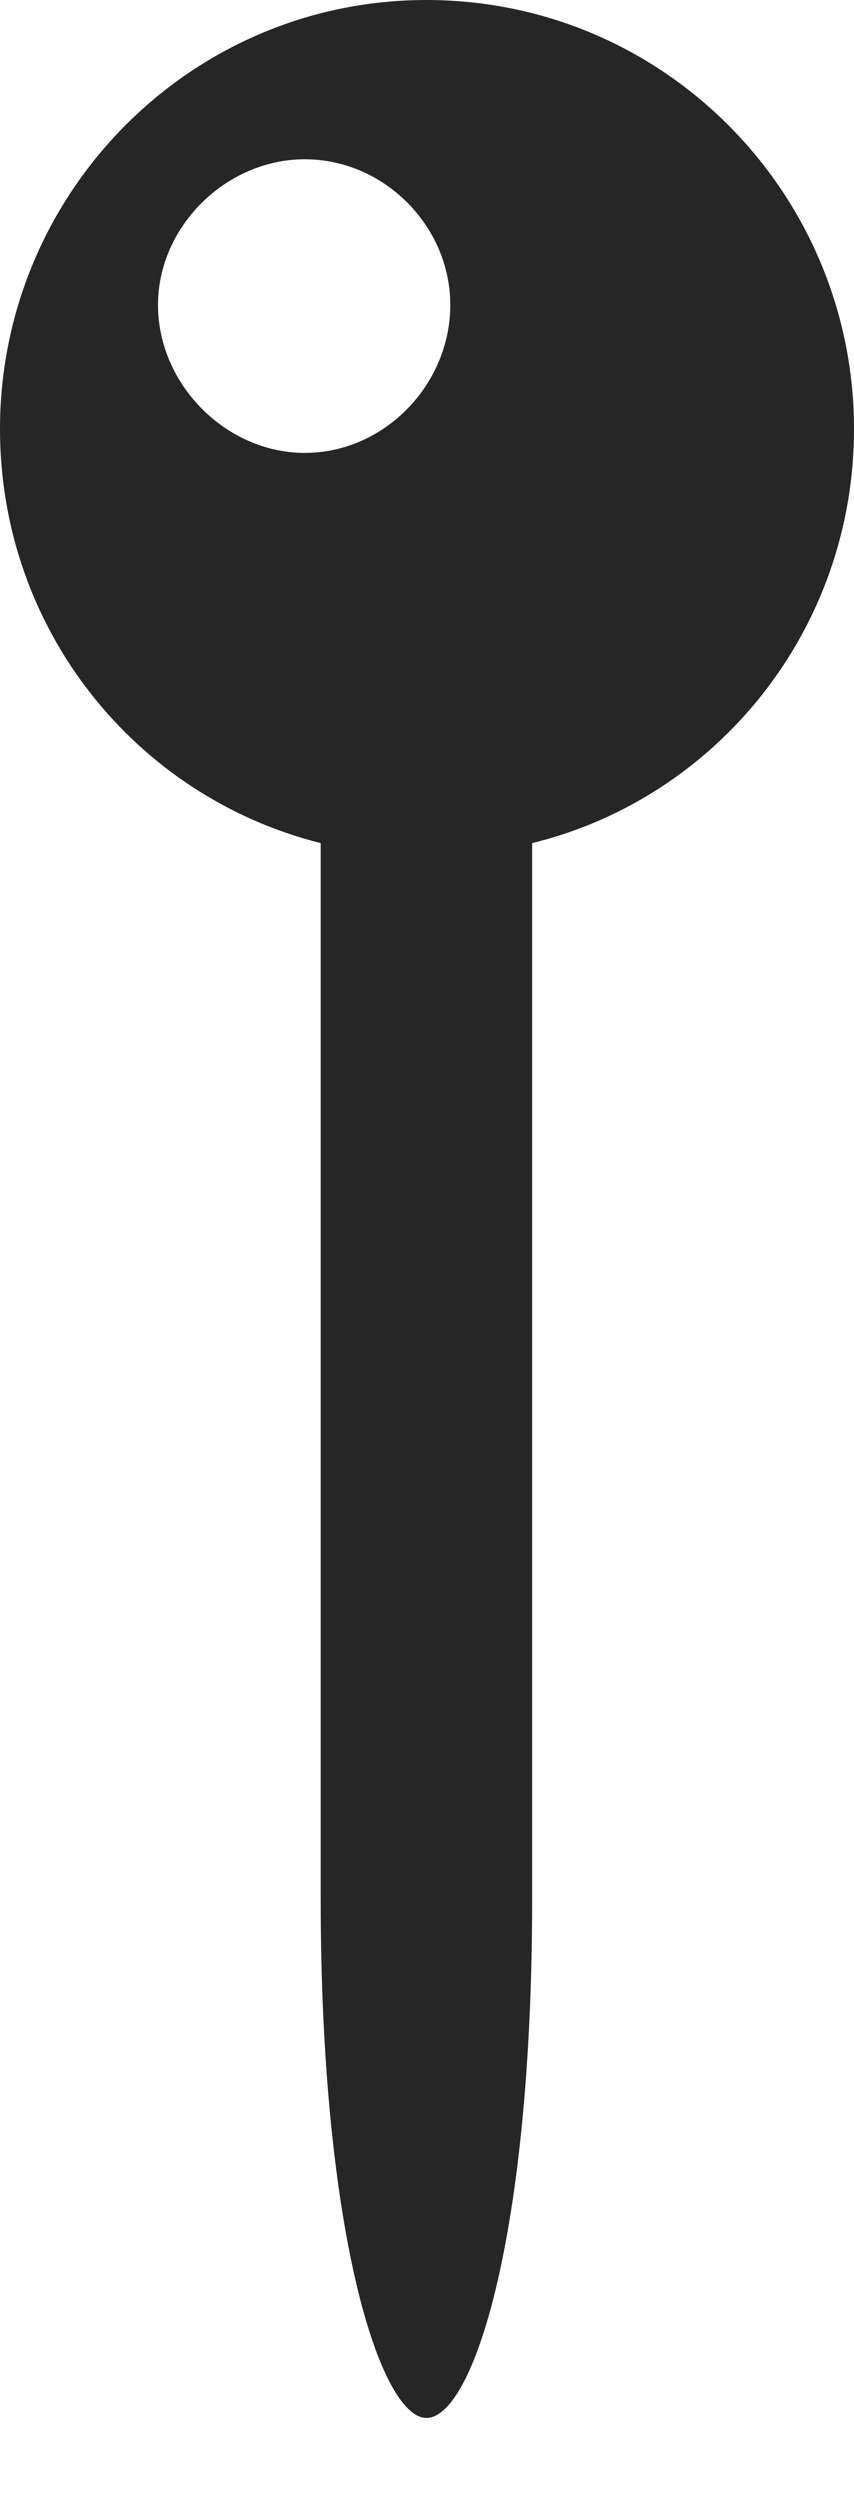 <?xml version="1.0" encoding="UTF-8"?>
<!--Generator: Apple Native CoreSVG 175.5-->
<!DOCTYPE svg
PUBLIC "-//W3C//DTD SVG 1.1//EN"
       "http://www.w3.org/Graphics/SVG/1.1/DTD/svg11.dtd">
<svg version="1.1" xmlns="http://www.w3.org/2000/svg" xmlns:xlink="http://www.w3.org/1999/xlink" width="7.334" height="21.455">
 <g>
  <rect height="21.455" opacity="0" width="7.334" x="0" y="0"/>
  <path d="M0 3.682C0 5.4 1.162 6.836 2.754 7.236L2.754 16.299C2.754 19.18 3.271 20.752 3.662 20.752C4.062 20.752 4.57 19.189 4.57 16.299L4.57 7.236C6.162 6.846 7.334 5.4 7.334 3.682C7.334 1.66 5.703 0 3.662 0C1.631 0 0 1.66 0 3.682ZM2.617 3.887C1.943 3.887 1.357 3.301 1.357 2.617C1.357 1.943 1.943 1.367 2.617 1.367C3.301 1.367 3.867 1.943 3.867 2.617C3.867 3.301 3.301 3.887 2.617 3.887Z" fill="#000000" fill-opacity="0.85"/>
 </g>
</svg>

